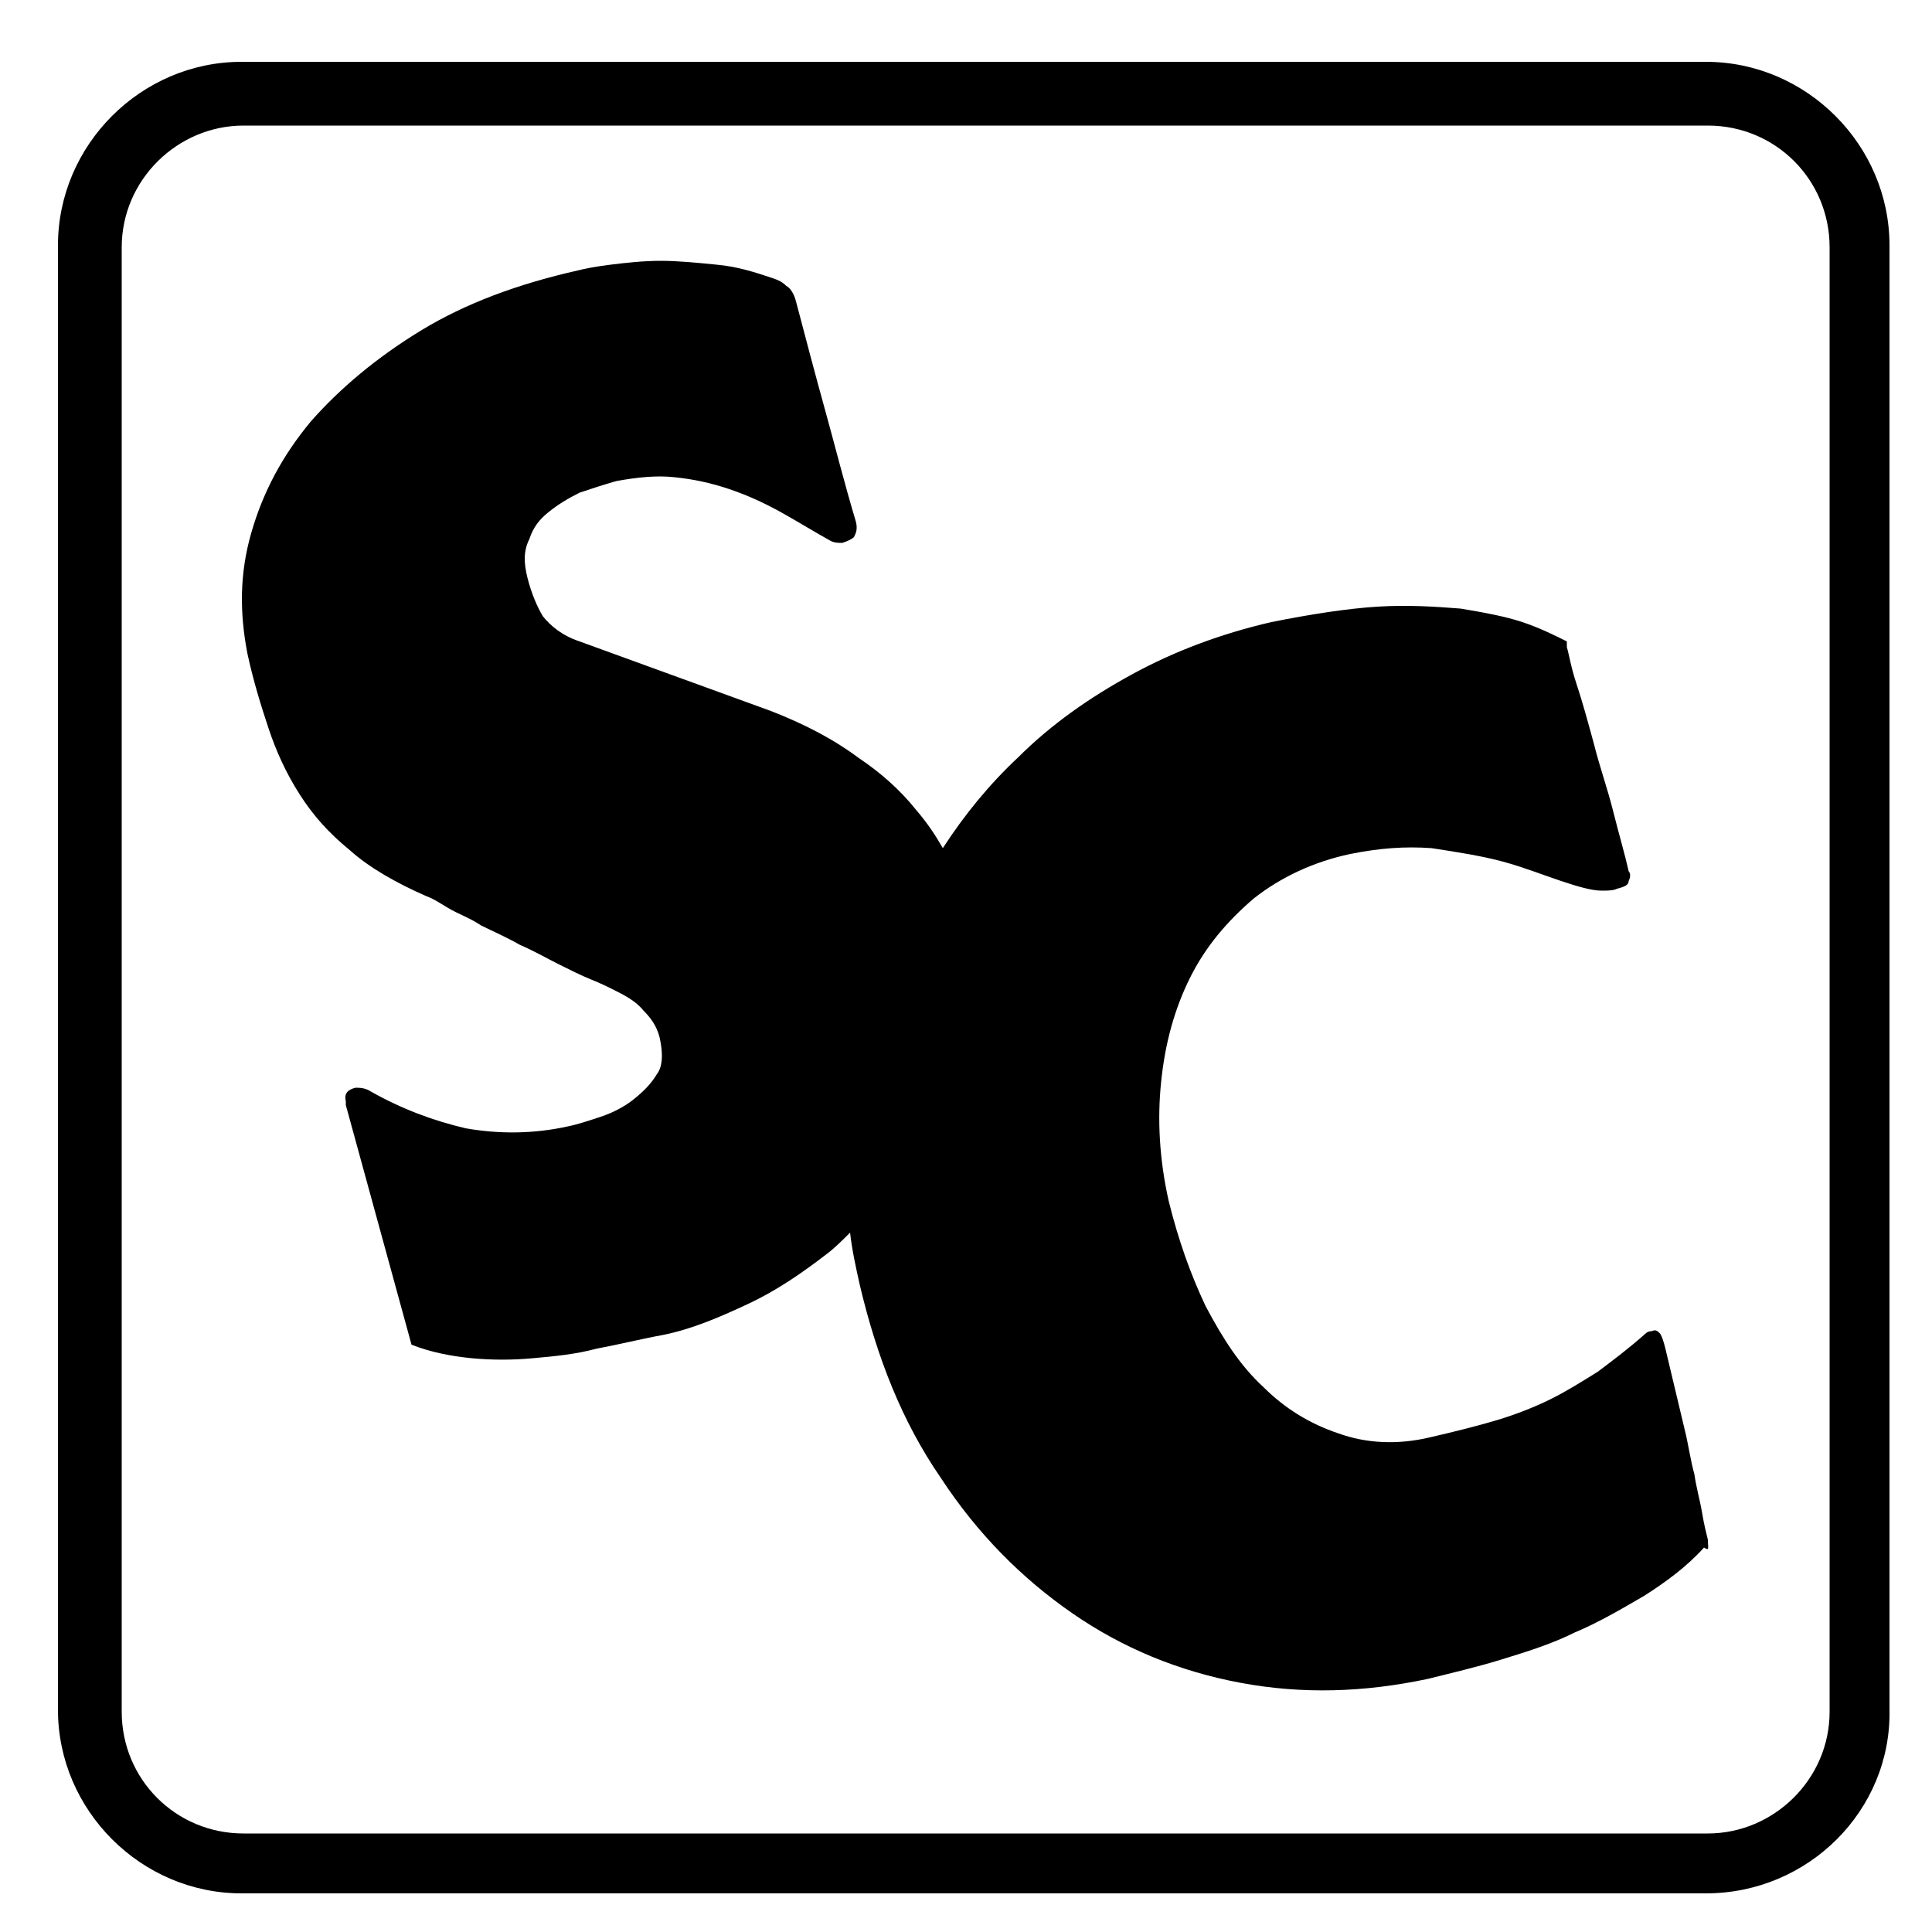 <?xml version="1.0" encoding="utf-8"?>
<!-- Generator: Adobe Illustrator 21.0.0, SVG Export Plug-In . SVG Version: 6.00 Build 0)  -->
<svg version="1.1" baseProfile="basic" id="Layer_1"
	 xmlns="http://www.w3.org/2000/svg" xmlns:xlink="http://www.w3.org/1999/xlink" x="0px" y="0px" viewBox="0 0 100 100"
	 xml:space="preserve">
<path d="M88.4,79.7c-0.1-0.4-0.2-0.8-0.3-1.4c-0.1-0.6-0.3-1.3-0.4-2c-0.2-0.7-0.3-1.5-0.5-2.3l-1-4.2c-0.1-0.4-0.2-0.7-0.3-0.8
	c-0.1-0.1-0.2-0.2-0.4-0.1c-0.2,0-0.3,0.1-0.3,0.1c-0.9,0.8-1.7,1.4-2.5,2c-0.8,0.5-1.6,1-2.4,1.4c-0.8,0.4-1.8,0.8-2.8,1.1
	c-1,0.3-2.2,0.6-3.5,0.9c-1.7,0.4-3.3,0.3-4.7-0.2c-1.5-0.5-2.8-1.3-3.9-2.4c-1.2-1.1-2.1-2.5-3-4.2c-0.8-1.7-1.4-3.4-1.9-5.4
	c-0.5-2.2-0.6-4.3-0.4-6.2c0.2-2,0.7-3.8,1.5-5.4c0.8-1.6,1.9-2.9,3.3-4.1c1.4-1.1,3.1-1.9,5-2.3c1.5-0.3,2.8-0.4,4.2-0.3
	c1.3,0.2,2.6,0.4,3.7,0.7c1.1,0.3,2.1,0.7,3,1c0.9,0.3,1.6,0.5,2.1,0.5c0.3,0,0.6,0,0.8-0.1c0.4-0.1,0.6-0.2,0.6-0.4
	c0.1-0.2,0.1-0.4,0-0.5c-0.2-0.9-0.5-1.9-0.8-3.1c-0.3-1.2-0.7-2.3-1-3.5c-0.3-1.1-0.6-2.2-0.9-3.1c-0.3-0.9-0.4-1.6-0.5-1.9
	c0-0.2,0-0.2,0-0.3c-0.6-0.3-1.4-0.7-2.3-1c-0.9-0.3-2-0.5-3.2-0.7c-1.3-0.1-2.7-0.2-4.3-0.1c-1.6,0.1-3.5,0.4-5.5,0.8
	c-2.6,0.6-5,1.5-7.2,2.7c-2.2,1.2-4.2,2.6-5.9,4.3c-1.5,1.4-2.8,3-3.9,4.7c-0.4-0.7-0.8-1.3-1.4-2c-0.8-1-1.8-1.9-3-2.7
	c-1.2-0.9-2.7-1.7-4.5-2.4L30,33.2c-0.9-0.3-1.5-0.8-1.9-1.3c-0.3-0.5-0.6-1.2-0.8-2c-0.2-0.8-0.2-1.4,0.1-2c0.2-0.6,0.5-1,1-1.4
	c0.5-0.4,1-0.7,1.6-1c0.6-0.2,1.2-0.4,1.9-0.6c1.1-0.2,2.1-0.3,3-0.2c1,0.1,1.9,0.3,2.8,0.6c0.9,0.3,1.8,0.7,2.7,1.2
	c0.9,0.5,1.7,1,2.6,1.5c0.2,0.1,0.4,0.1,0.6,0.1c0.3-0.1,0.5-0.2,0.6-0.3c0.1-0.2,0.2-0.4,0.1-0.8c-0.6-2-1.1-4-1.6-5.8
	c-0.5-1.8-1-3.7-1.5-5.6c-0.1-0.4-0.3-0.7-0.5-0.8c-0.2-0.2-0.4-0.3-0.7-0.4c-0.9-0.3-1.8-0.6-2.9-0.7c-1-0.1-2-0.2-2.9-0.2
	c-0.9,0-1.8,0.1-2.6,0.2c-0.8,0.1-1.3,0.2-1.7,0.3c-3.1,0.7-5.8,1.7-8.1,3.1c-2.3,1.4-4.2,3-5.7,4.7c-1.5,1.8-2.5,3.7-3.1,5.8
	c-0.6,2.1-0.6,4.1-0.2,6.2c0.3,1.4,0.7,2.7,1.1,3.9c0.4,1.2,0.9,2.3,1.6,3.4c0.7,1.1,1.5,2,2.6,2.9c1,0.9,2.4,1.7,4,2.4
	c0.3,0.1,0.6,0.3,1.1,0.6c0.5,0.3,1.1,0.5,1.7,0.9c0.6,0.3,1.3,0.6,2,1c0.7,0.3,1.4,0.7,2,1c0.6,0.3,1.2,0.6,1.7,0.8
	c0.5,0.2,0.9,0.4,1.1,0.5c0.6,0.3,1.2,0.6,1.6,1.1c0.5,0.5,0.8,1,0.9,1.7c0.1,0.6,0.1,1.2-0.2,1.6c-0.3,0.5-0.7,0.9-1.2,1.3
	c-0.5,0.4-1.1,0.7-1.7,0.9c-0.6,0.2-1.2,0.4-1.7,0.5c-1.8,0.4-3.6,0.4-5.3,0.1c-1.7-0.4-3.3-1-4.9-1.9c-0.3-0.2-0.6-0.2-0.8-0.2
	c-0.4,0.1-0.6,0.3-0.5,0.7c0,0,0,0,0,0.1c0,0,0,0,0,0.1l3.4,12.4c1,0.4,2.1,0.6,3.1,0.7c1.1,0.1,2.1,0.1,3.2,0
	c1.1-0.1,2.2-0.2,3.3-0.5c1.1-0.2,2.3-0.5,3.4-0.7c1.5-0.3,2.9-0.9,4.4-1.6c1.5-0.7,2.8-1.6,4.1-2.6c0.4-0.3,0.8-0.7,1.2-1.1
	c0.1,0.9,0.3,1.8,0.5,2.7c0.9,3.8,2.2,7.1,4.2,10c1.9,2.9,4.2,5.2,6.8,7c2.6,1.8,5.5,3,8.7,3.6s6.4,0.5,9.7-0.2
	c1.2-0.3,2.5-0.6,3.8-1c1.3-0.4,2.6-0.8,3.8-1.4c1.2-0.5,2.4-1.2,3.6-1.9c1.1-0.7,2.2-1.5,3.1-2.5C88.5,80.3,88.4,80.1,88.4,79.7z"
	/>
<g>
	<path d="M88.3,98l-75.8,0c-5.2,0-9.5-4.3-9.5-9.5V12.7c0-5.2,4.3-9.5,9.5-9.5h75.8c5.2,0,9.5,4.3,9.5,9.5l0,75.8
		C97.9,93.7,93.6,98,88.3,98z M12.6,6.5c-3.4,0-6.3,2.8-6.3,6.3v75.8c0,3.5,2.8,6.3,6.3,6.3l75.8,0c3.4,0,6.3-2.8,6.3-6.3l0-75.8
		c0-3.5-2.8-6.3-6.3-6.3H12.6z"/>
</g>
</svg>

